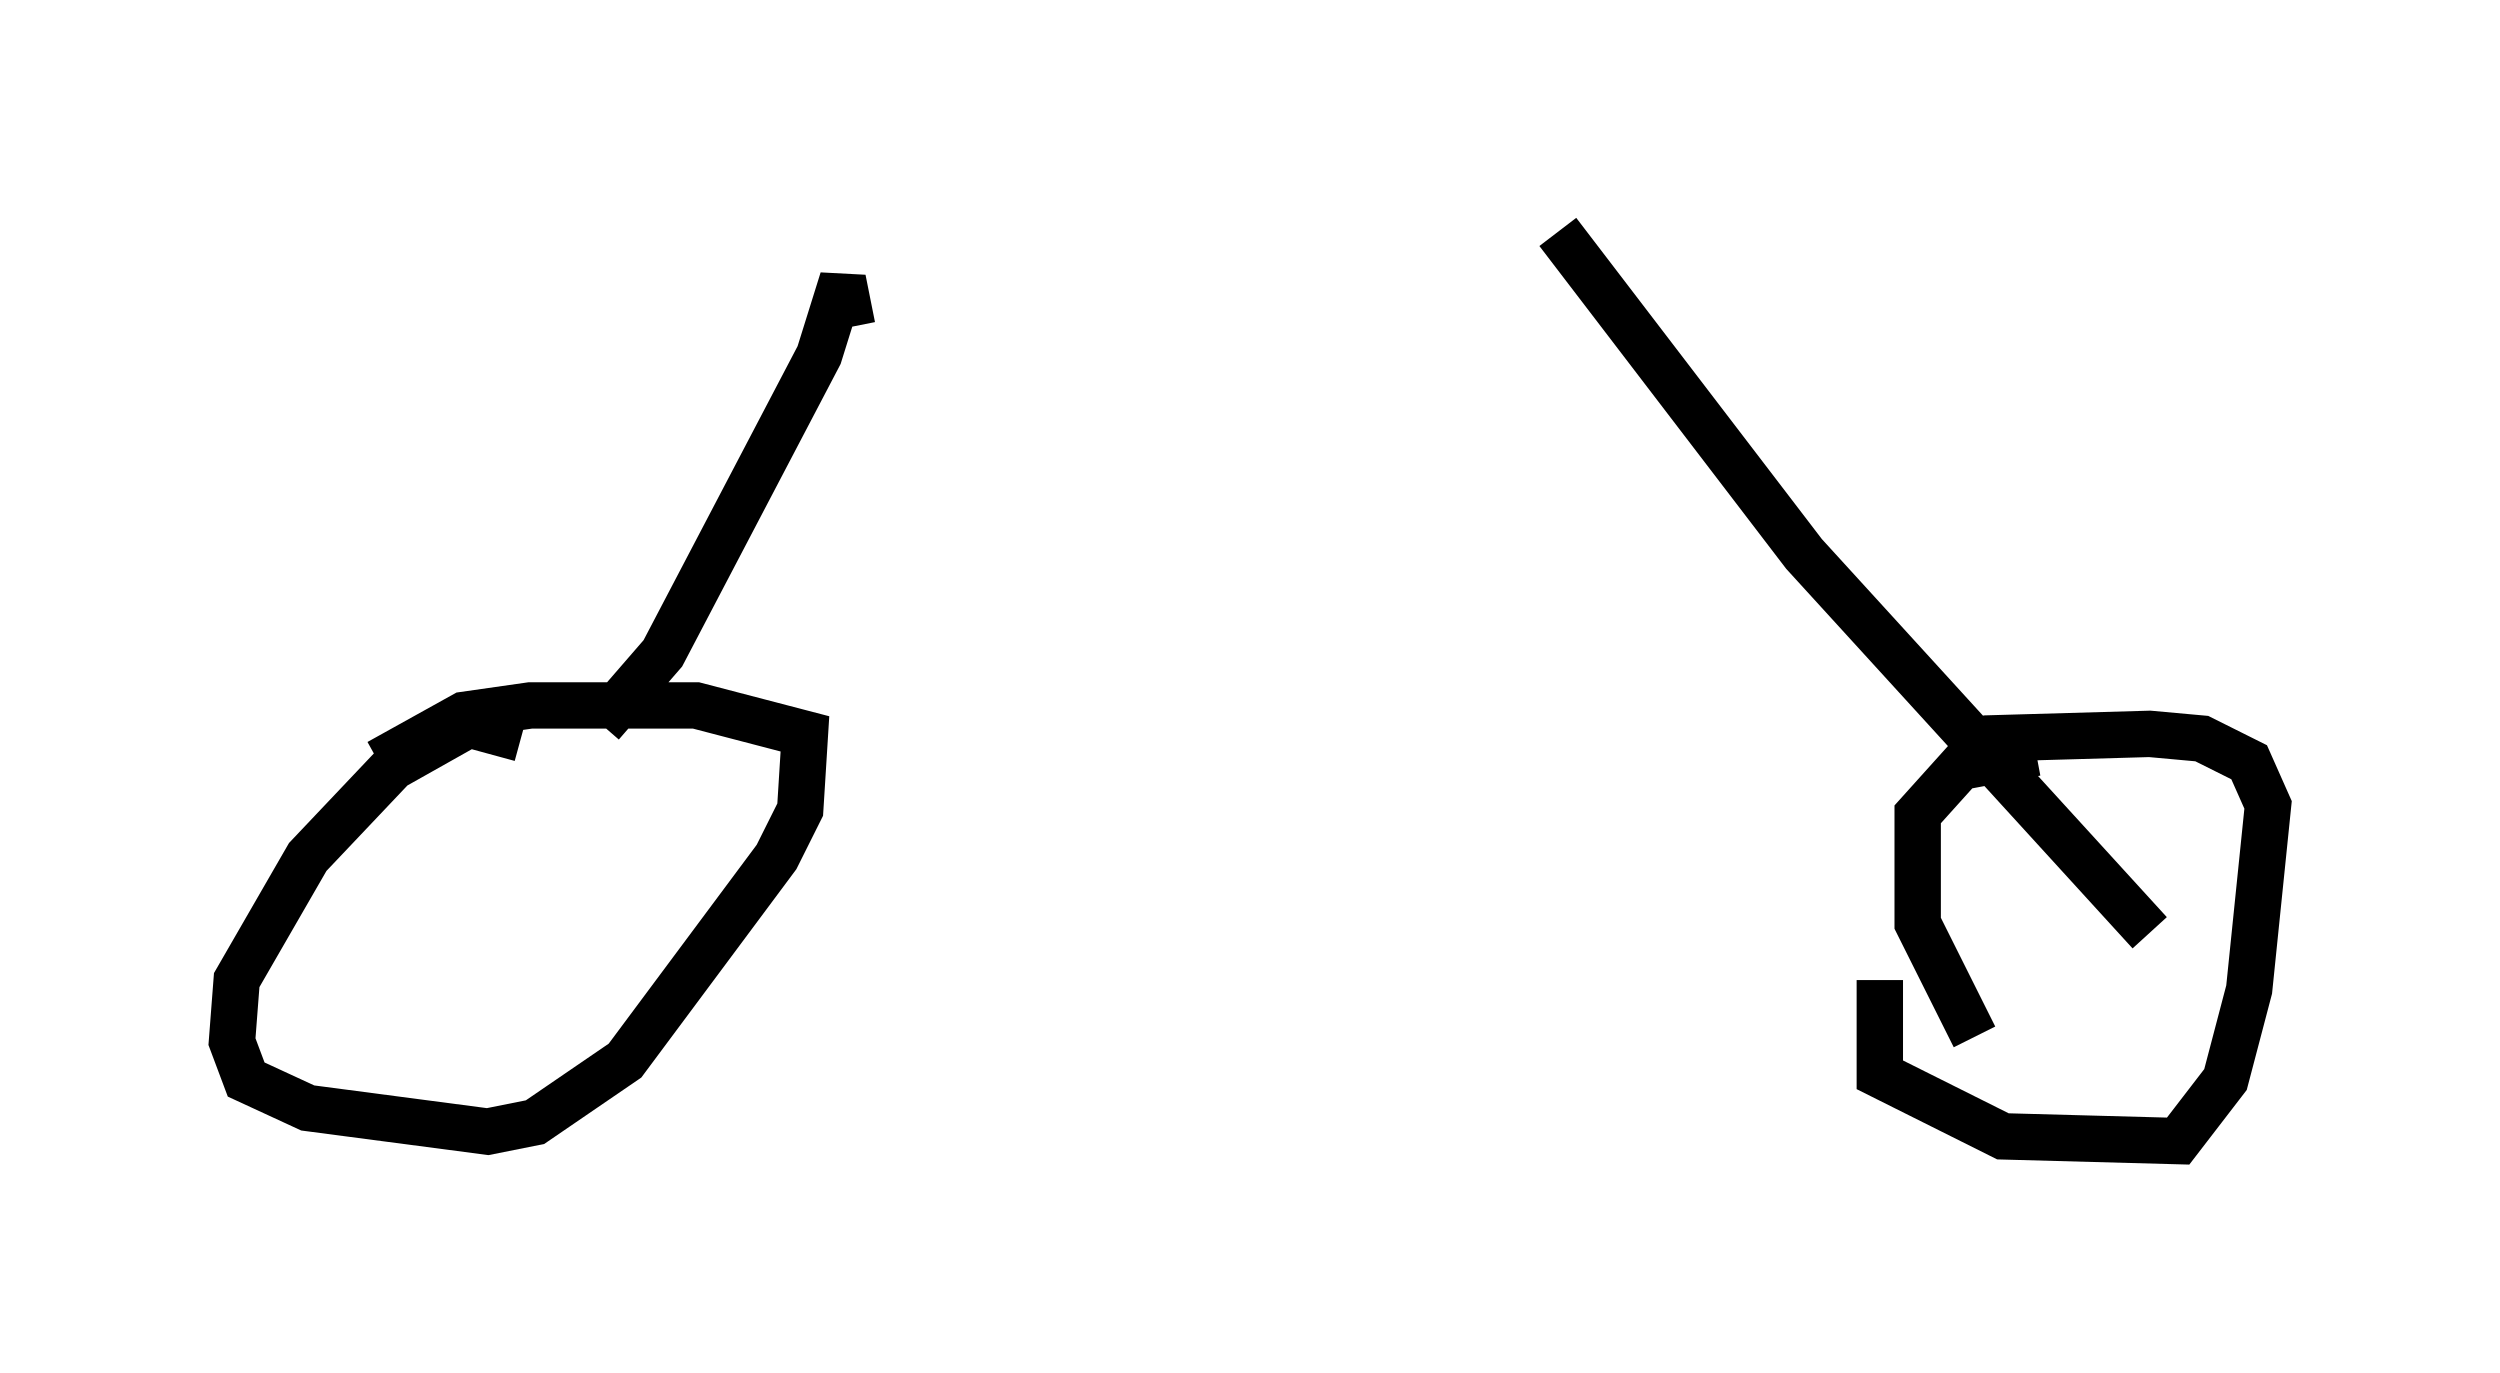 <?xml version="1.0" encoding="utf-8" ?>
<svg baseProfile="full" height="29.6" version="1.1" width="53.896" xmlns="http://www.w3.org/2000/svg" xmlns:ev="http://www.w3.org/2001/xml-events" xmlns:xlink="http://www.w3.org/1999/xlink"><defs /><rect fill="white" height="29.6" width="53.896" x="0" y="0" /><path d="M18.475, 5.102 m15.109, -0.102 l5.308, 6.942 7.452, 8.167 m-27.971, -13.067 l-0.204, -1.021 -0.51, 1.633 l-3.369, 6.431 -1.327, 1.531 m-1.735, 0.306 l-1.123, -0.306 -1.633, 0.919 l-1.838, 1.94 -1.531, 2.654 l-0.102, 1.327 0.306, 0.817 l1.327, 0.613 3.879, 0.51 l1.021, -0.204 1.94, -1.327 l3.267, -4.39 0.51, -1.021 l0.102, -1.633 -2.348, -0.613 l-3.573, 0.0 -1.429, 0.204 l-1.838, 1.021 m32.361, 4.696 l0.0, 2.042 2.654, 1.327 l3.777, 0.102 1.021, -1.327 l0.51, -1.94 0.408, -3.981 l-0.408, -0.919 -1.021, -0.51 l-1.123, -0.102 -3.573, 0.102 m1.123, 0.306 l-1.633, 0.306 -0.919, 1.021 l0.0, 2.348 1.225, 2.45 " fill="none" stroke="black" stroke-width="1" /></svg>